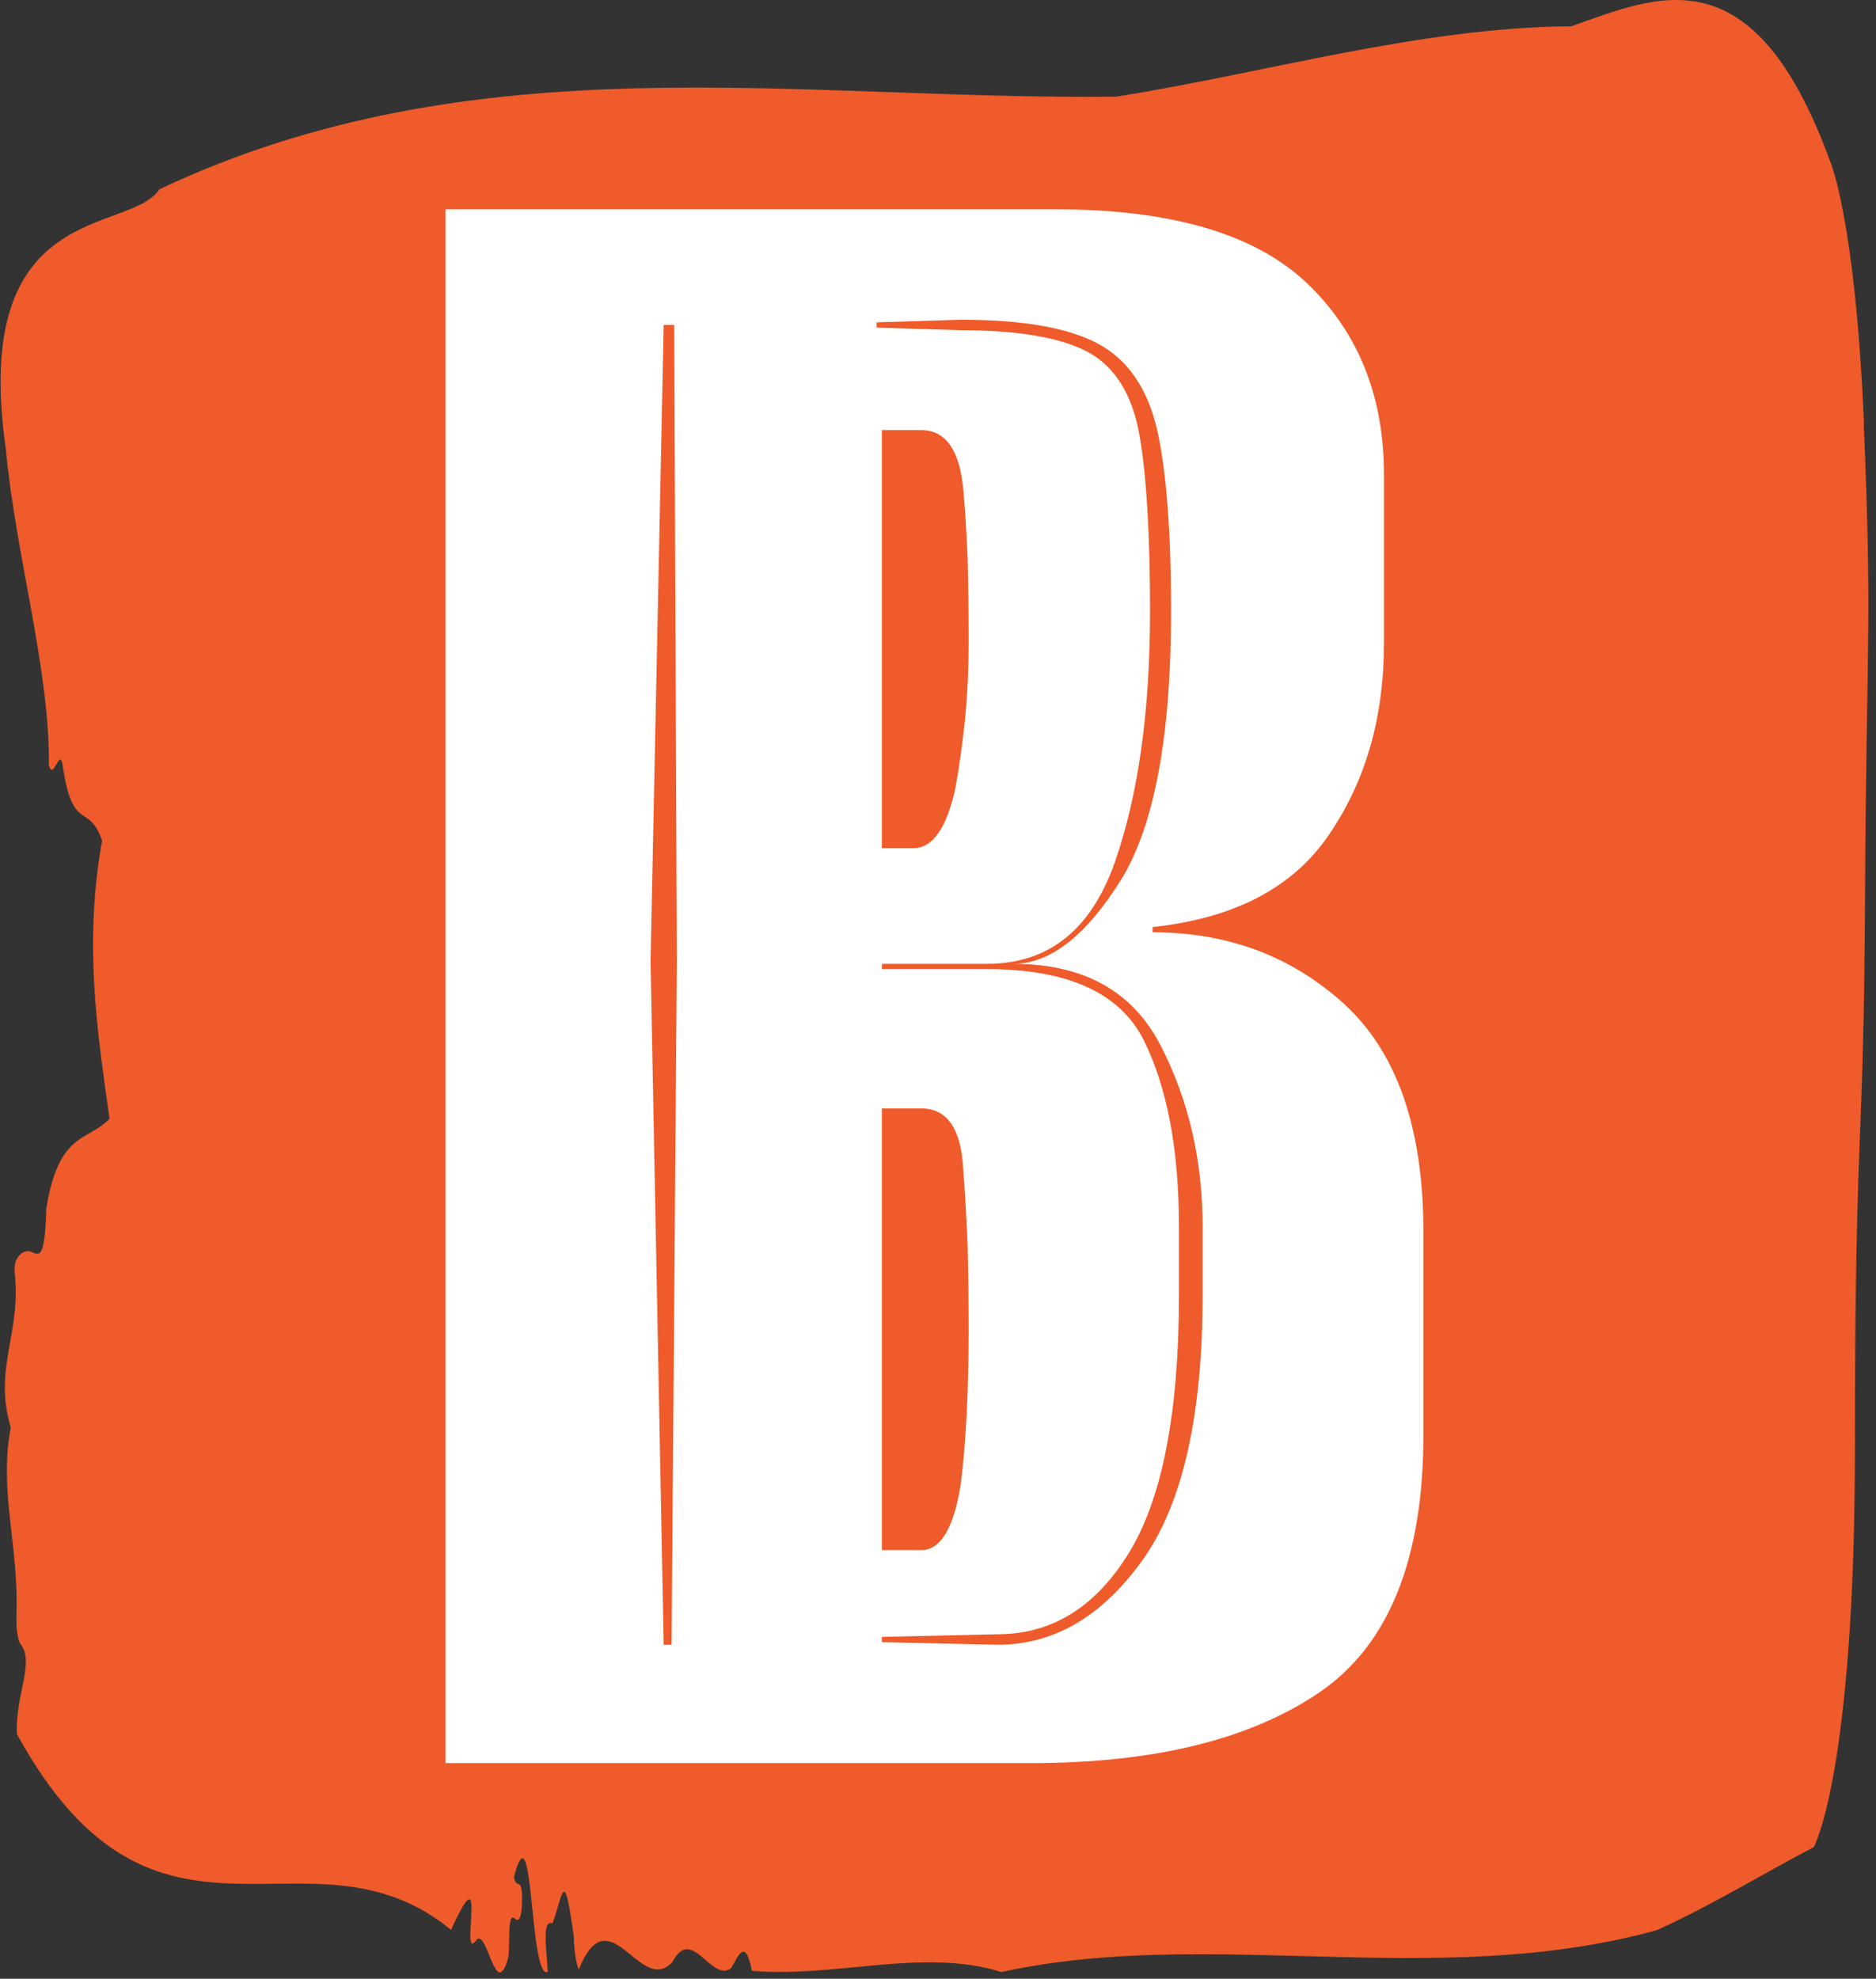 <svg xmlns="http://www.w3.org/2000/svg" version="1.1" xmlns:xlink="http://www.w3.org/1999/xlink" xmlns:svgjs="http://svgjs.dev/svgjs" width="1500" height="1582" viewBox="0 0 1500 1582"><rect x="0" y="0" width="1500" height="1582" fill="#333333" stroke="none"/><g transform="matrix(1,0,0,1,-2.83,-2.55)"><svg viewBox="0 0 235 248" data-background-color="#ffffff" preserveAspectRatio="xMidYMid meet" height="1582" width="1500" xmlns="http://www.w3.org/2000/svg" xmlns:xlink="http://www.w3.org/1999/xlink"><g id="tight-bounds" transform="matrix(1,0,0,1,0.443,0.4)"><svg viewBox="0 0 234.113 247.2" height="247.2" width="234.113"><g><svg viewBox="0 0 234.113 247.2" height="247.2" width="234.113"><g><svg viewBox="0 0 234.113 247.2" height="247.2" width="234.113"><g id="textblocktransform"><svg viewBox="0 0 234.113 247.2" height="247.2" width="234.113" id="textblock"><g><svg viewBox="0 0 234.113 247.2" height="247.2" width="234.113"><path d="M233.565 53.02C232.465 27.36 229.328 20.227 229.328 20.227 219.697-6.202 207.679-0.506 196.882 3.292 177.819 3.446 158.833 9.091 139.815 12.119 99.895 12.581 59.635 4.986 19.913 23.717 16.182 29.464-3.871 24.846 0.664 56.304 1.852 69.39 6.189 83.913 6.057 95.922 6.651 98.026 7.476 93.202 7.829 96.23 9.061 104.39 11.075 100.541 12.726 105.365 10.426 118.246 12.077 128.971 13.651 140.21 10.877 143.135 7.322 141.749 5.727 151.449 5.561 158.479 4.67 157.145 3.69 156.837 2.975 156.632 1.533 157.402 1.775 159.608 2.601 167.152-0.943 171.514 1.28 178.904-0.25 186.91 2.337 193.838 1.984 202.511 1.94 204.255 2.183 205.744 2.568 206.154 4.274 208.361 1.786 212.672 2.05 217.342 19.55 249.262 38.536 227.195 56.465 241.872 61.121 231.608 57.621 245.516 59.481 243.36 60.933 240.846 61.99 251.263 63.63 245.362 63.883 243.668 63.498 239.665 64.4 240.435 64.874 240.846 65.292 240.743 65.358 238.382 65.457 234.841 64.587 237.048 64.356 235.201 66.855 225.861 66.238 248.081 68.583 247.158 68.473 244.438 67.79 240.538 69.188 241.051 70.575 237.151 70.619 233.918 71.852 242.693 71.896 244.592 72.116 245.926 72.468 246.85 76.32 237.305 80.15 250.237 84.189 245.926 86.666 241.205 89.043 248.492 91.553 246.696 92.433 245.259 93.325 242.693 94.172 247.004 104.551 247.928 115.612 244.079 125.452 247.158 151.745 241.41 179.844 249.518 207.569 241.923 214.106 238.998 220.897 234.841 227.27 231.506 227.27 231.506 232.432 222.371 232.432 181.316S233.532 145.393 233.697 112.703C233.862 80.013 234.633 78.679 233.532 53.02Z" opacity="1" fill="#ef5b2a" data-fill-palette-color="tertiary"></path><g transform="matrix(1,0,0,1,55.768,26.231)"><svg width="122.577" viewBox="1.25 -29.55 18.6 29.55" height="194.739" data-palette-color="#ffffff"><path d="M12.4 0L1.25 0 1.25-29.55 12.85-29.55Q16.15-29.55 17.63-28.15 19.1-26.75 19.1-24.5L19.1-24.5 19.1-21.3Q19.1-19.2 18.07-17.68 17.05-16.15 14.7-15.9L14.7-15.9 14.7-15.8Q16.85-15.8 18.35-14.43 19.85-13.05 19.85-10.1L19.85-10.1 19.85-6.25Q19.85-2.7 17.88-1.35 15.9 0 12.4 0L12.4 0ZM9.55-2.3L11.75-2.25Q13.35-2.25 14.5-3.85 15.65-5.45 15.65-8.9L15.65-8.9 15.65-10.2Q15.65-12.1 14.85-13.65 14.05-15.2 12.05-15.2L12.05-15.2Q13.1-15.2 14.1-16.8L14.1-16.8Q15.05-18.35 15.05-21.9L15.05-21.9Q15.05-24.2 14.78-25.38 14.5-26.55 13.65-27 12.8-27.45 11.05-27.45L11.05-27.45 9.45-27.4 9.45-27.3 11.05-27.25Q12.7-27.25 13.48-26.83 14.25-26.4 14.45-25.25 14.65-24.1 14.65-21.9L14.65-21.9Q14.65-19.05 13.98-17.13 13.3-15.2 11.55-15.2L11.55-15.2 9.55-15.2 9.55-15.1 11.55-15.1Q13.85-15.1 14.53-13.75 15.2-12.4 15.2-10.2L15.2-10.2 15.2-8.9Q15.2-5.55 14.25-4 13.3-2.45 11.75-2.45L11.75-2.45 9.55-2.4 9.55-2.3ZM5.15-15.25L5.4-2.25 5.55-2.25 5.65-15.25 5.6-27.35 5.4-27.35 5.15-15.25ZM9.55-25.35L9.55-17.4 10.15-17.4Q10.7-17.4 10.95-18.55L10.95-18.55Q11.05-19.1 11.13-19.83 11.2-20.55 11.2-21.35L11.2-21.35Q11.2-22.2 11.18-22.93 11.15-23.65 11.1-24.2L11.1-24.2Q11-25.35 10.3-25.35L10.3-25.35 9.55-25.35ZM9.55-12.45L9.55-4.05 10.3-4.05Q10.85-4.05 11.05-5.3L11.05-5.3Q11.2-6.5 11.2-8.25L11.2-8.25Q11.2-9.1 11.18-9.85 11.15-10.6 11.1-11.25L11.1-11.25Q11.05-12.45 10.3-12.45L10.3-12.45 9.55-12.45Z" opacity="1" transform="matrix(1,0,0,1,0,0)" fill="#ffffff" class="wordmark-text-0" data-fill-palette-color="quaternary" id="text-0"></path></svg></g></svg></g></svg></g></svg></g><g></g></svg></g><defs></defs></svg><rect width="234.113" height="247.2" fill="none" stroke="none" visibility="hidden"></rect></g></svg></g></svg>